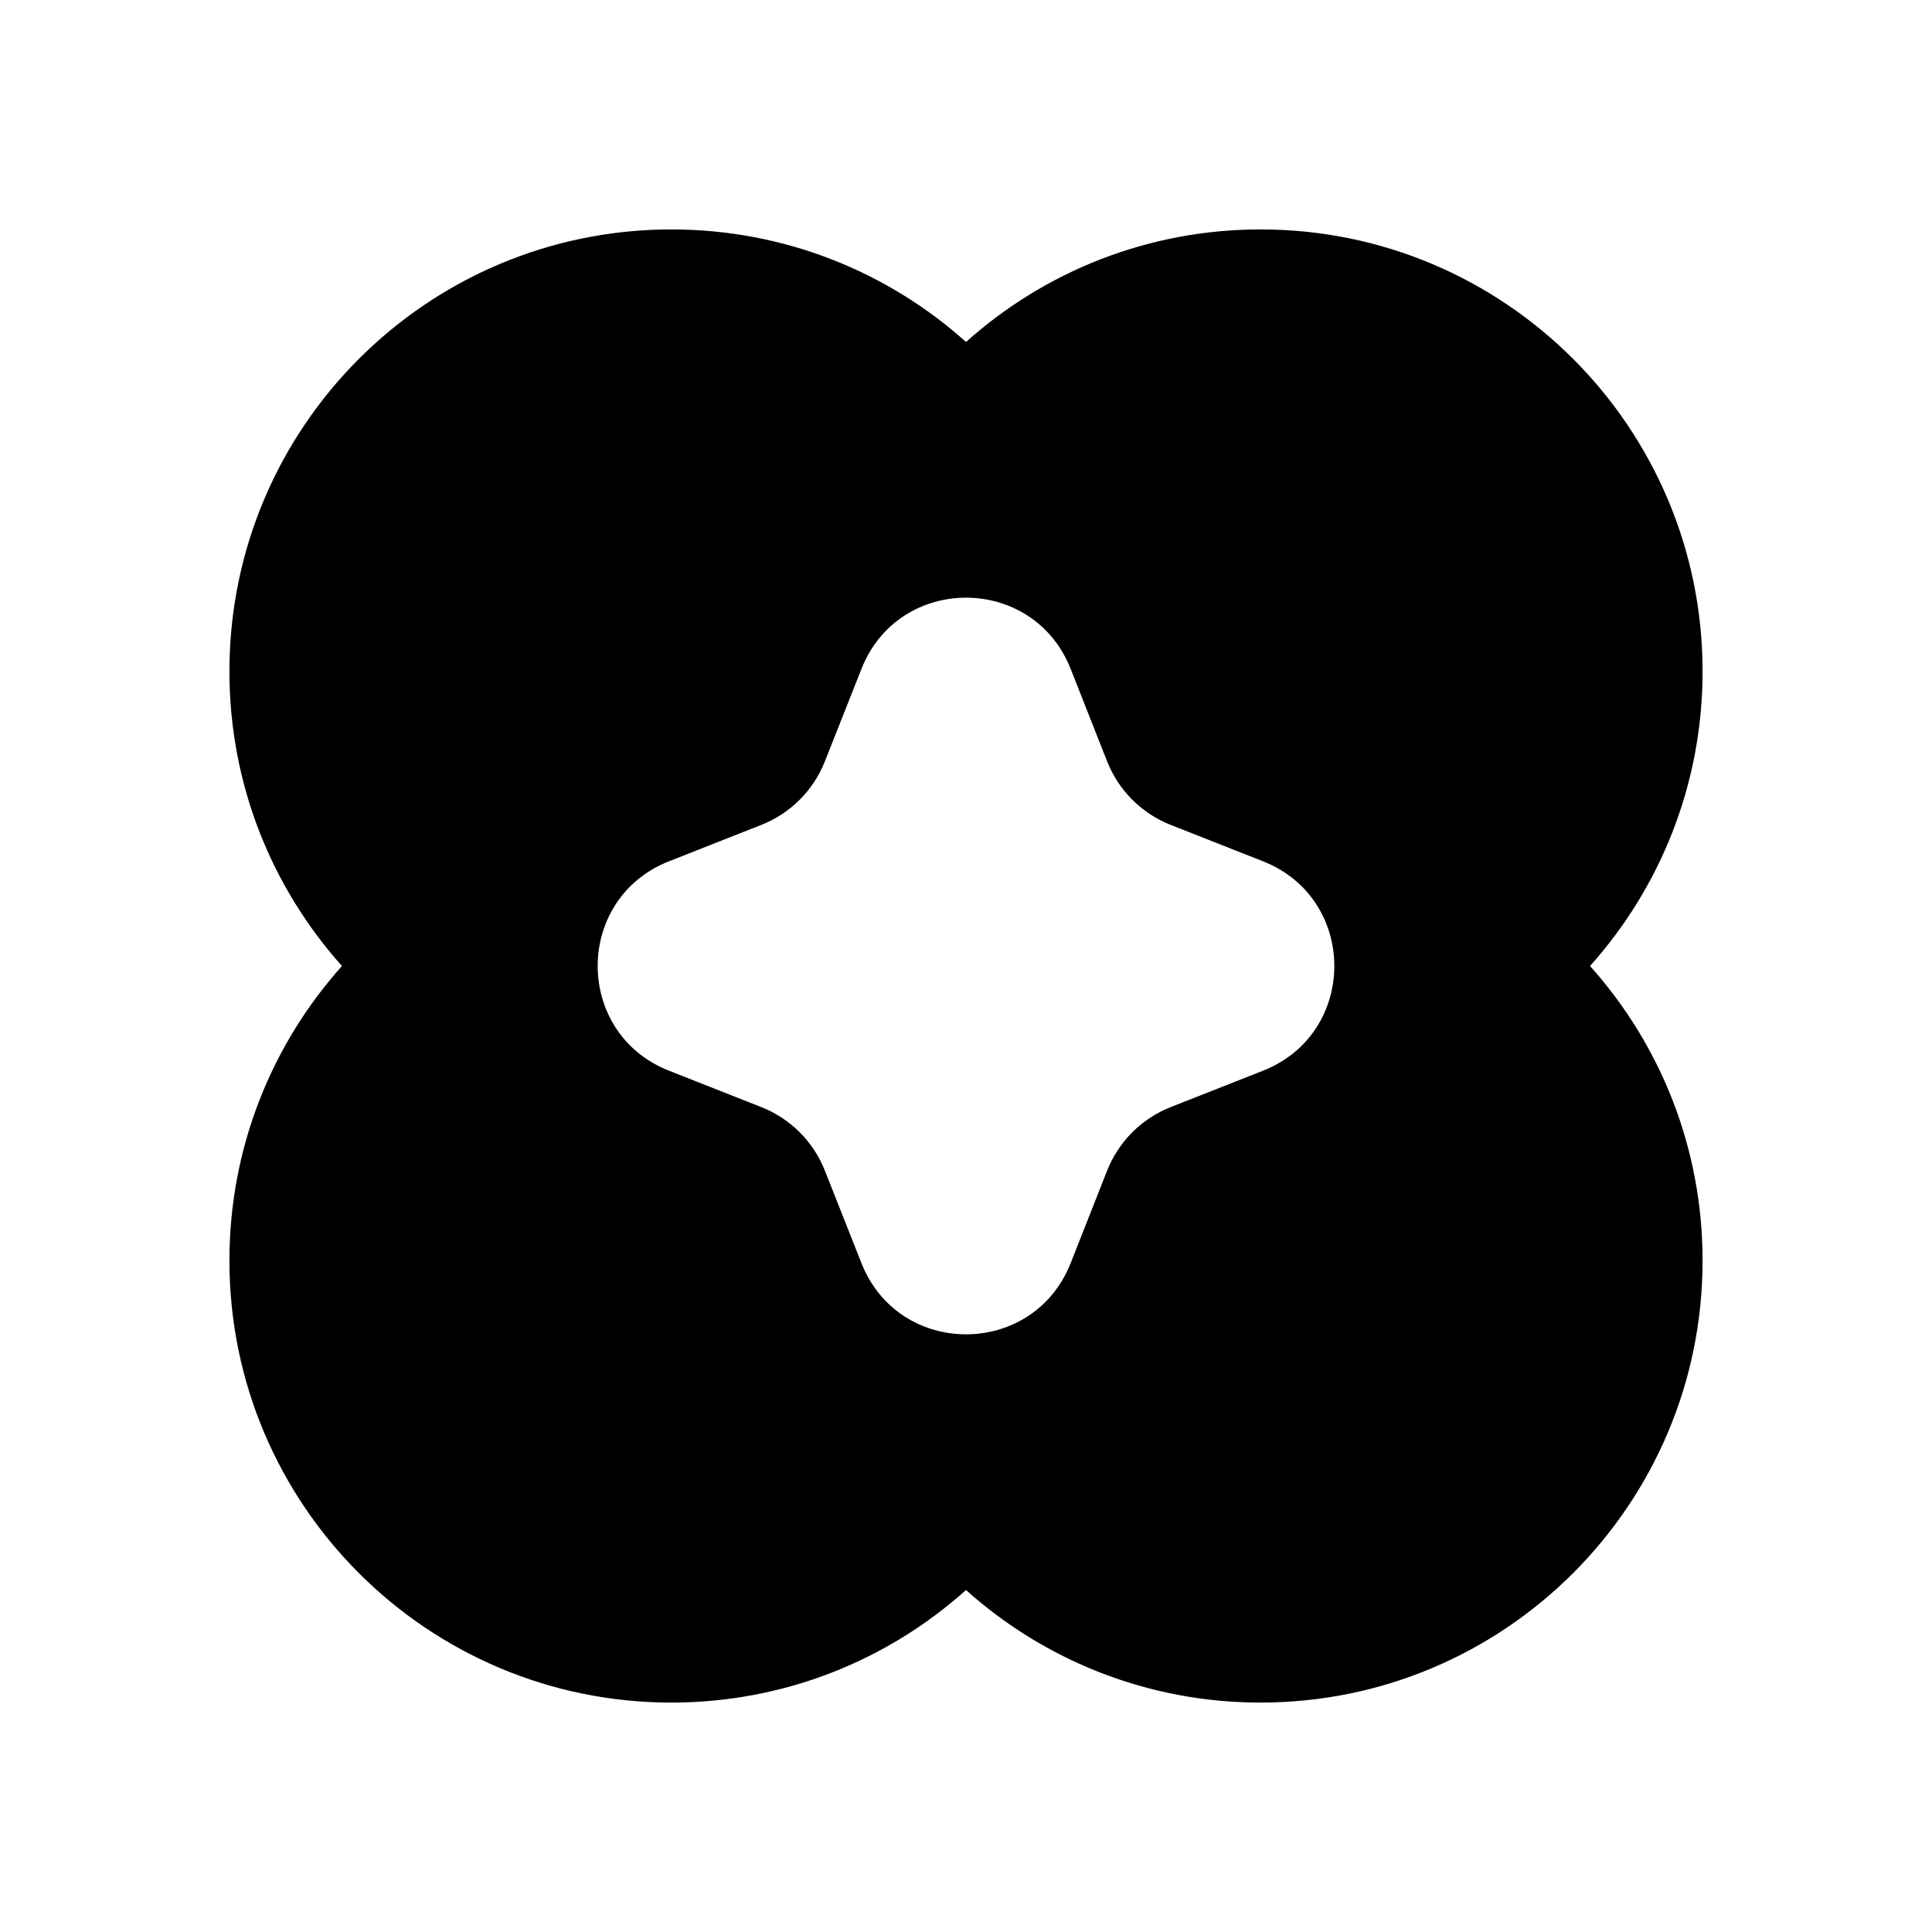 <svg width="16" height="16" viewBox="0 0 16 16" fill="none" xmlns="http://www.w3.org/2000/svg">
<path fill-rule="evenodd" clip-rule="evenodd" d="M2.832 8C2.252 7.352 1.9 6.497 1.9 5.56C1.9 3.539 3.539 1.9 5.56 1.9C6.497 1.9 7.353 2.252 8 2.832C8.648 2.252 9.503 1.9 10.44 1.9C12.461 1.9 14.1 3.539 14.1 5.56C14.1 6.497 13.748 7.352 13.168 8C13.748 8.648 14.1 9.503 14.1 10.44C14.1 12.461 12.461 14.1 10.44 14.1C9.503 14.1 8.648 13.748 8 13.168C7.353 13.748 6.497 14.1 5.56 14.1C3.539 14.1 1.9 12.461 1.9 10.44C1.9 9.503 2.252 8.648 2.832 8ZM9.169 6.306L8.867 5.54C8.556 4.753 7.444 4.753 7.134 5.54L6.831 6.306C6.736 6.546 6.546 6.736 6.306 6.831L5.54 7.133C4.753 7.444 4.753 8.556 5.54 8.867L6.306 9.169C6.546 9.264 6.736 9.454 6.831 9.694L7.134 10.46C7.444 11.247 8.556 11.247 8.867 10.46L9.169 9.694C9.264 9.454 9.454 9.264 9.694 9.169L10.46 8.867C11.247 8.556 11.247 7.444 10.46 7.133L9.694 6.831C9.454 6.736 9.264 6.546 9.169 6.306Z" fill="black"/>
</svg>
